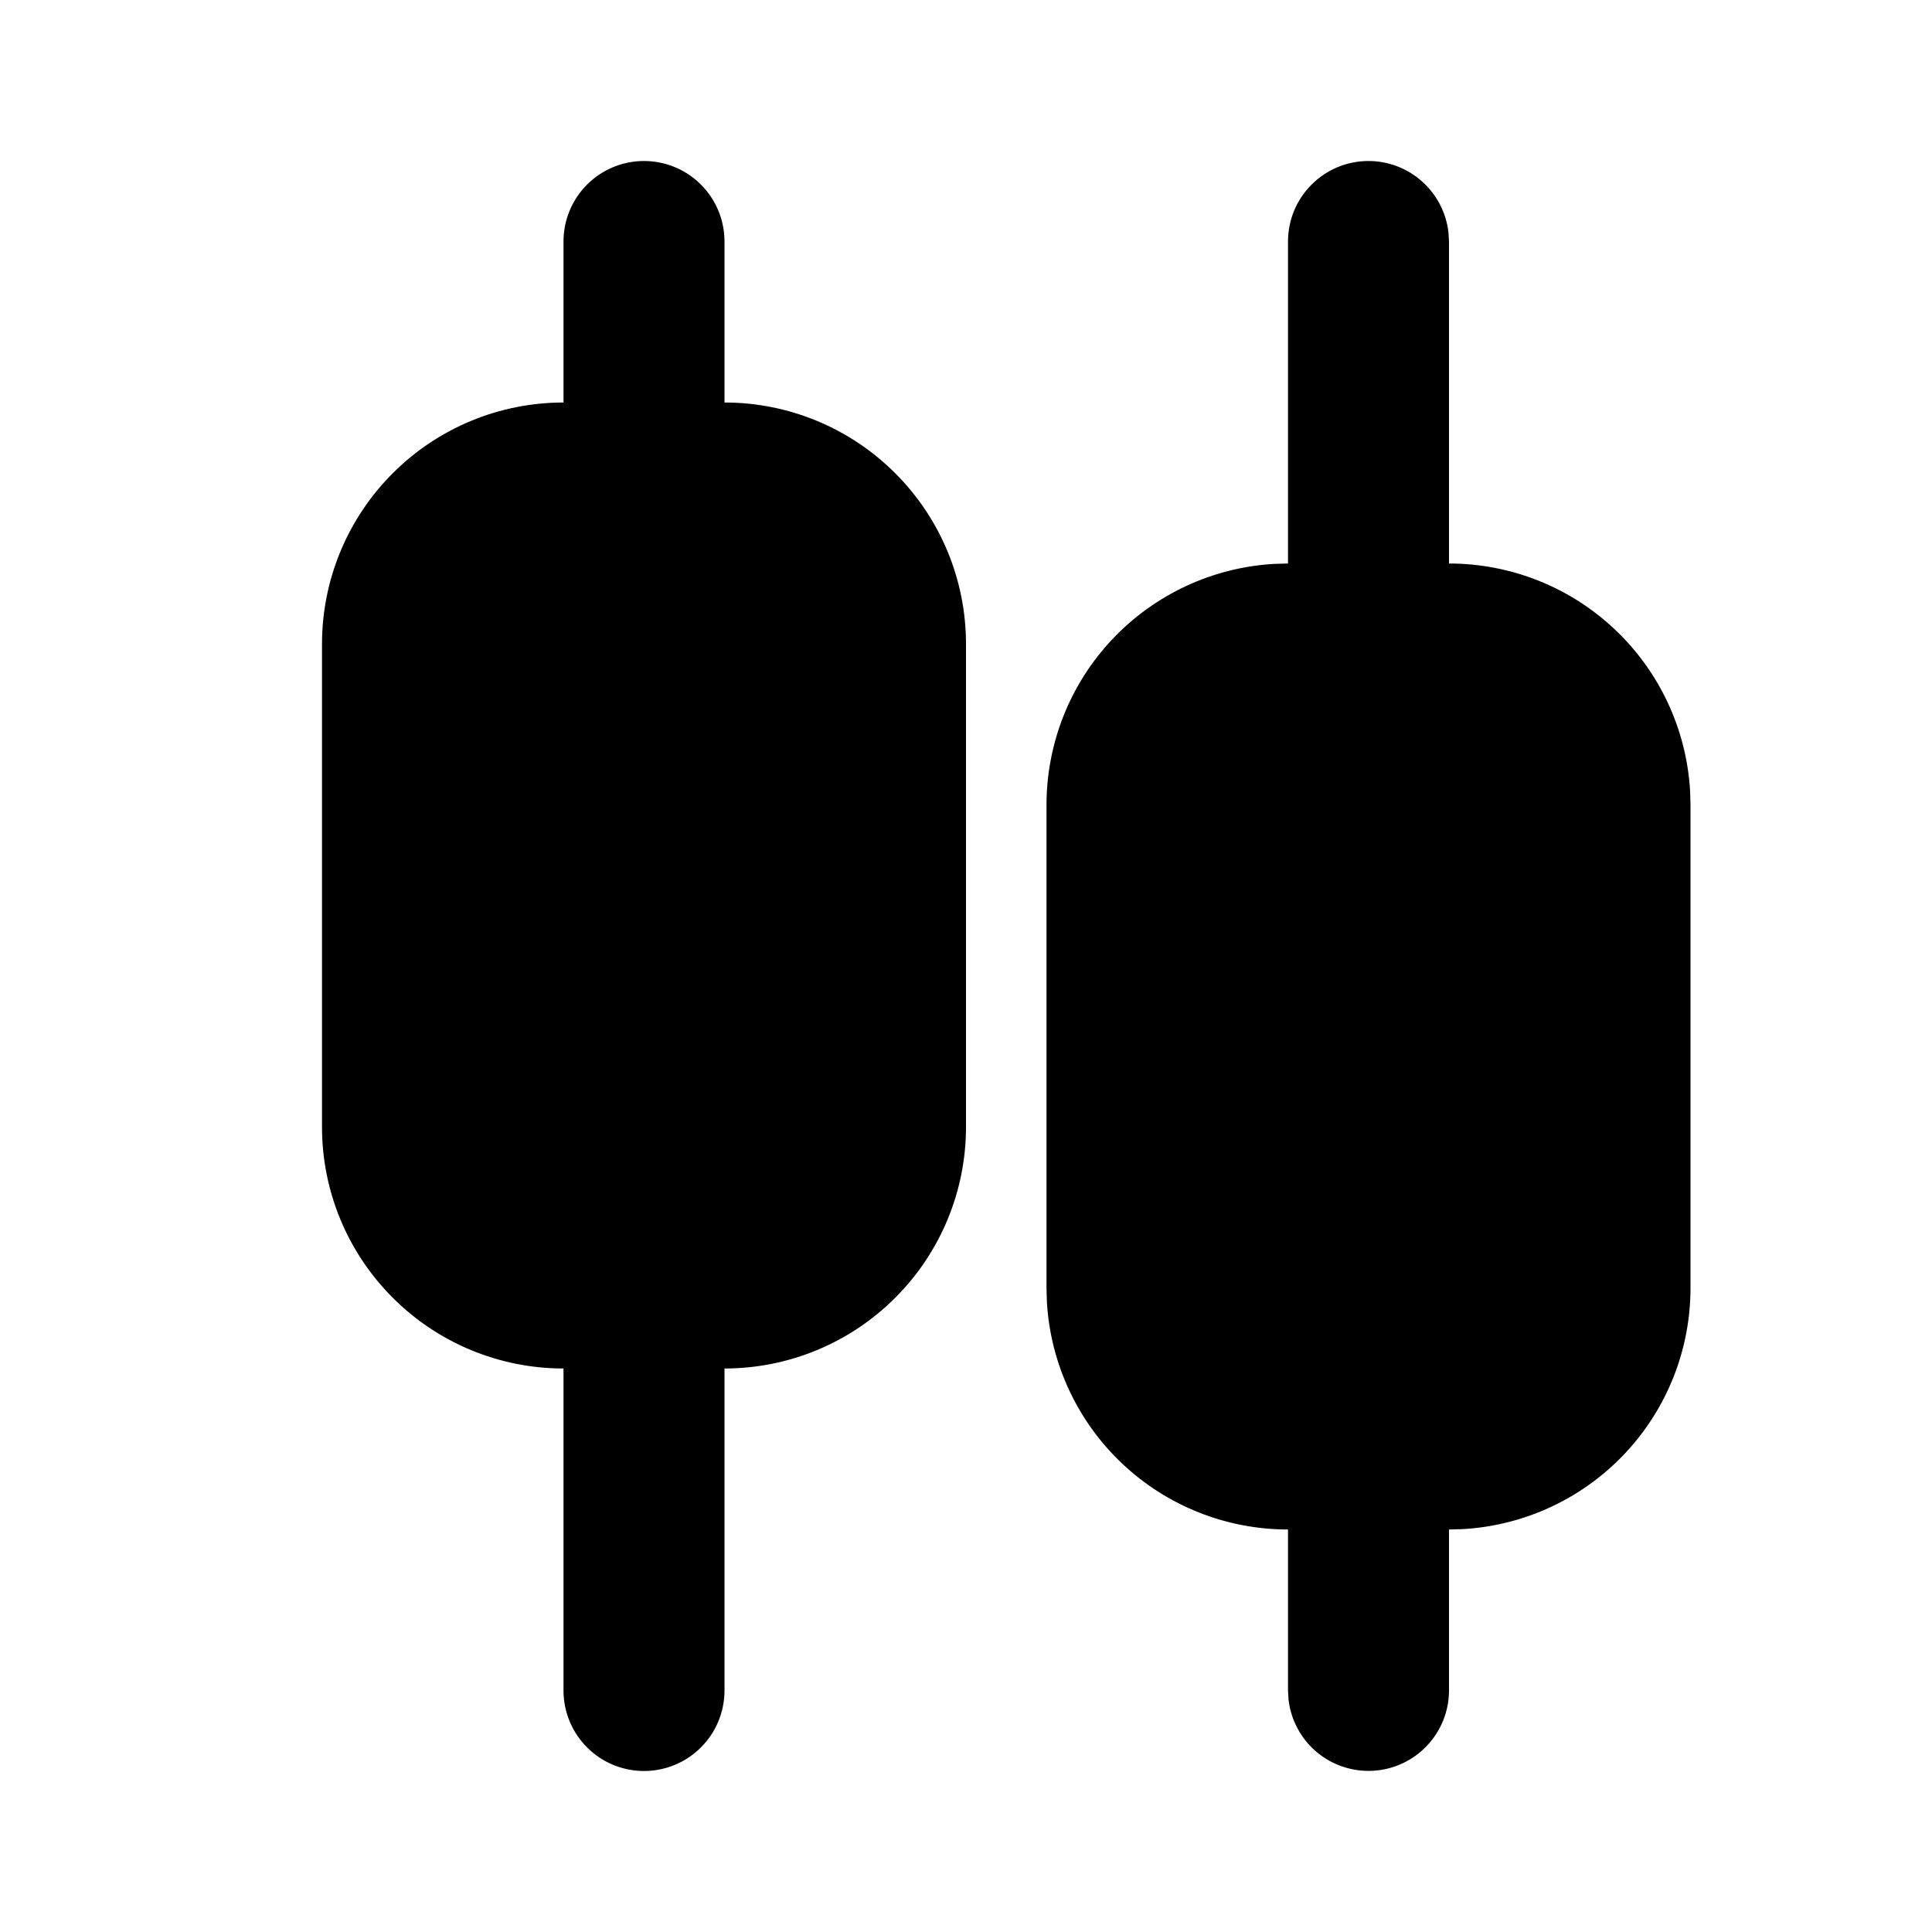 <svg width="24" height="24" viewBox="0 0 24 24" fill="none" xmlns="http://www.w3.org/2000/svg">
<g clip-path="url(#clip0_168_699)">
<path d="M8 2C8.265 2 8.52 2.105 8.707 2.293C8.895 2.48 9 2.735 9 3V5C9.796 5 10.559 5.316 11.121 5.879C11.684 6.441 12 7.204 12 8V14C12 14.796 11.684 15.559 11.121 16.121C10.559 16.684 9.796 17 9 17V21C9 21.265 8.895 21.52 8.707 21.707C8.52 21.895 8.265 22 8 22C7.735 22 7.48 21.895 7.293 21.707C7.105 21.52 7 21.265 7 21V17C6.204 17 5.441 16.684 4.879 16.121C4.316 15.559 4 14.796 4 14V8C4 7.204 4.316 6.441 4.879 5.879C5.441 5.316 6.204 5 7 5V3C7 2.735 7.105 2.48 7.293 2.293C7.48 2.105 7.735 2 8 2ZM17 2C17.245 2 17.481 2.09 17.664 2.253C17.847 2.415 17.964 2.64 17.993 2.883L18 3V7C18.765 7 19.502 7.292 20.058 7.817C20.615 8.342 20.95 9.06 20.995 9.824L21 10V16C21 16.765 20.708 17.502 20.183 18.058C19.658 18.615 18.94 18.95 18.176 18.995L18 19V21C18 21.255 17.902 21.5 17.727 21.685C17.552 21.871 17.313 21.982 17.059 21.997C16.804 22.012 16.554 21.929 16.358 21.766C16.163 21.602 16.037 21.37 16.007 21.117L16 21V19C15.235 19 14.498 18.708 13.942 18.183C13.385 17.658 13.05 16.94 13.005 16.176L13 16V10C13 9.235 13.292 8.498 13.817 7.942C14.342 7.385 15.06 7.05 15.824 7.005L16 7V3C16 2.735 16.105 2.48 16.293 2.293C16.48 2.105 16.735 2 17 2Z" fill="black"/>
</g>
<defs>
<clipPath id="clip0_168_699">
<rect width="24" height="24" fill="white"/>
</clipPath>
</defs>
</svg>
